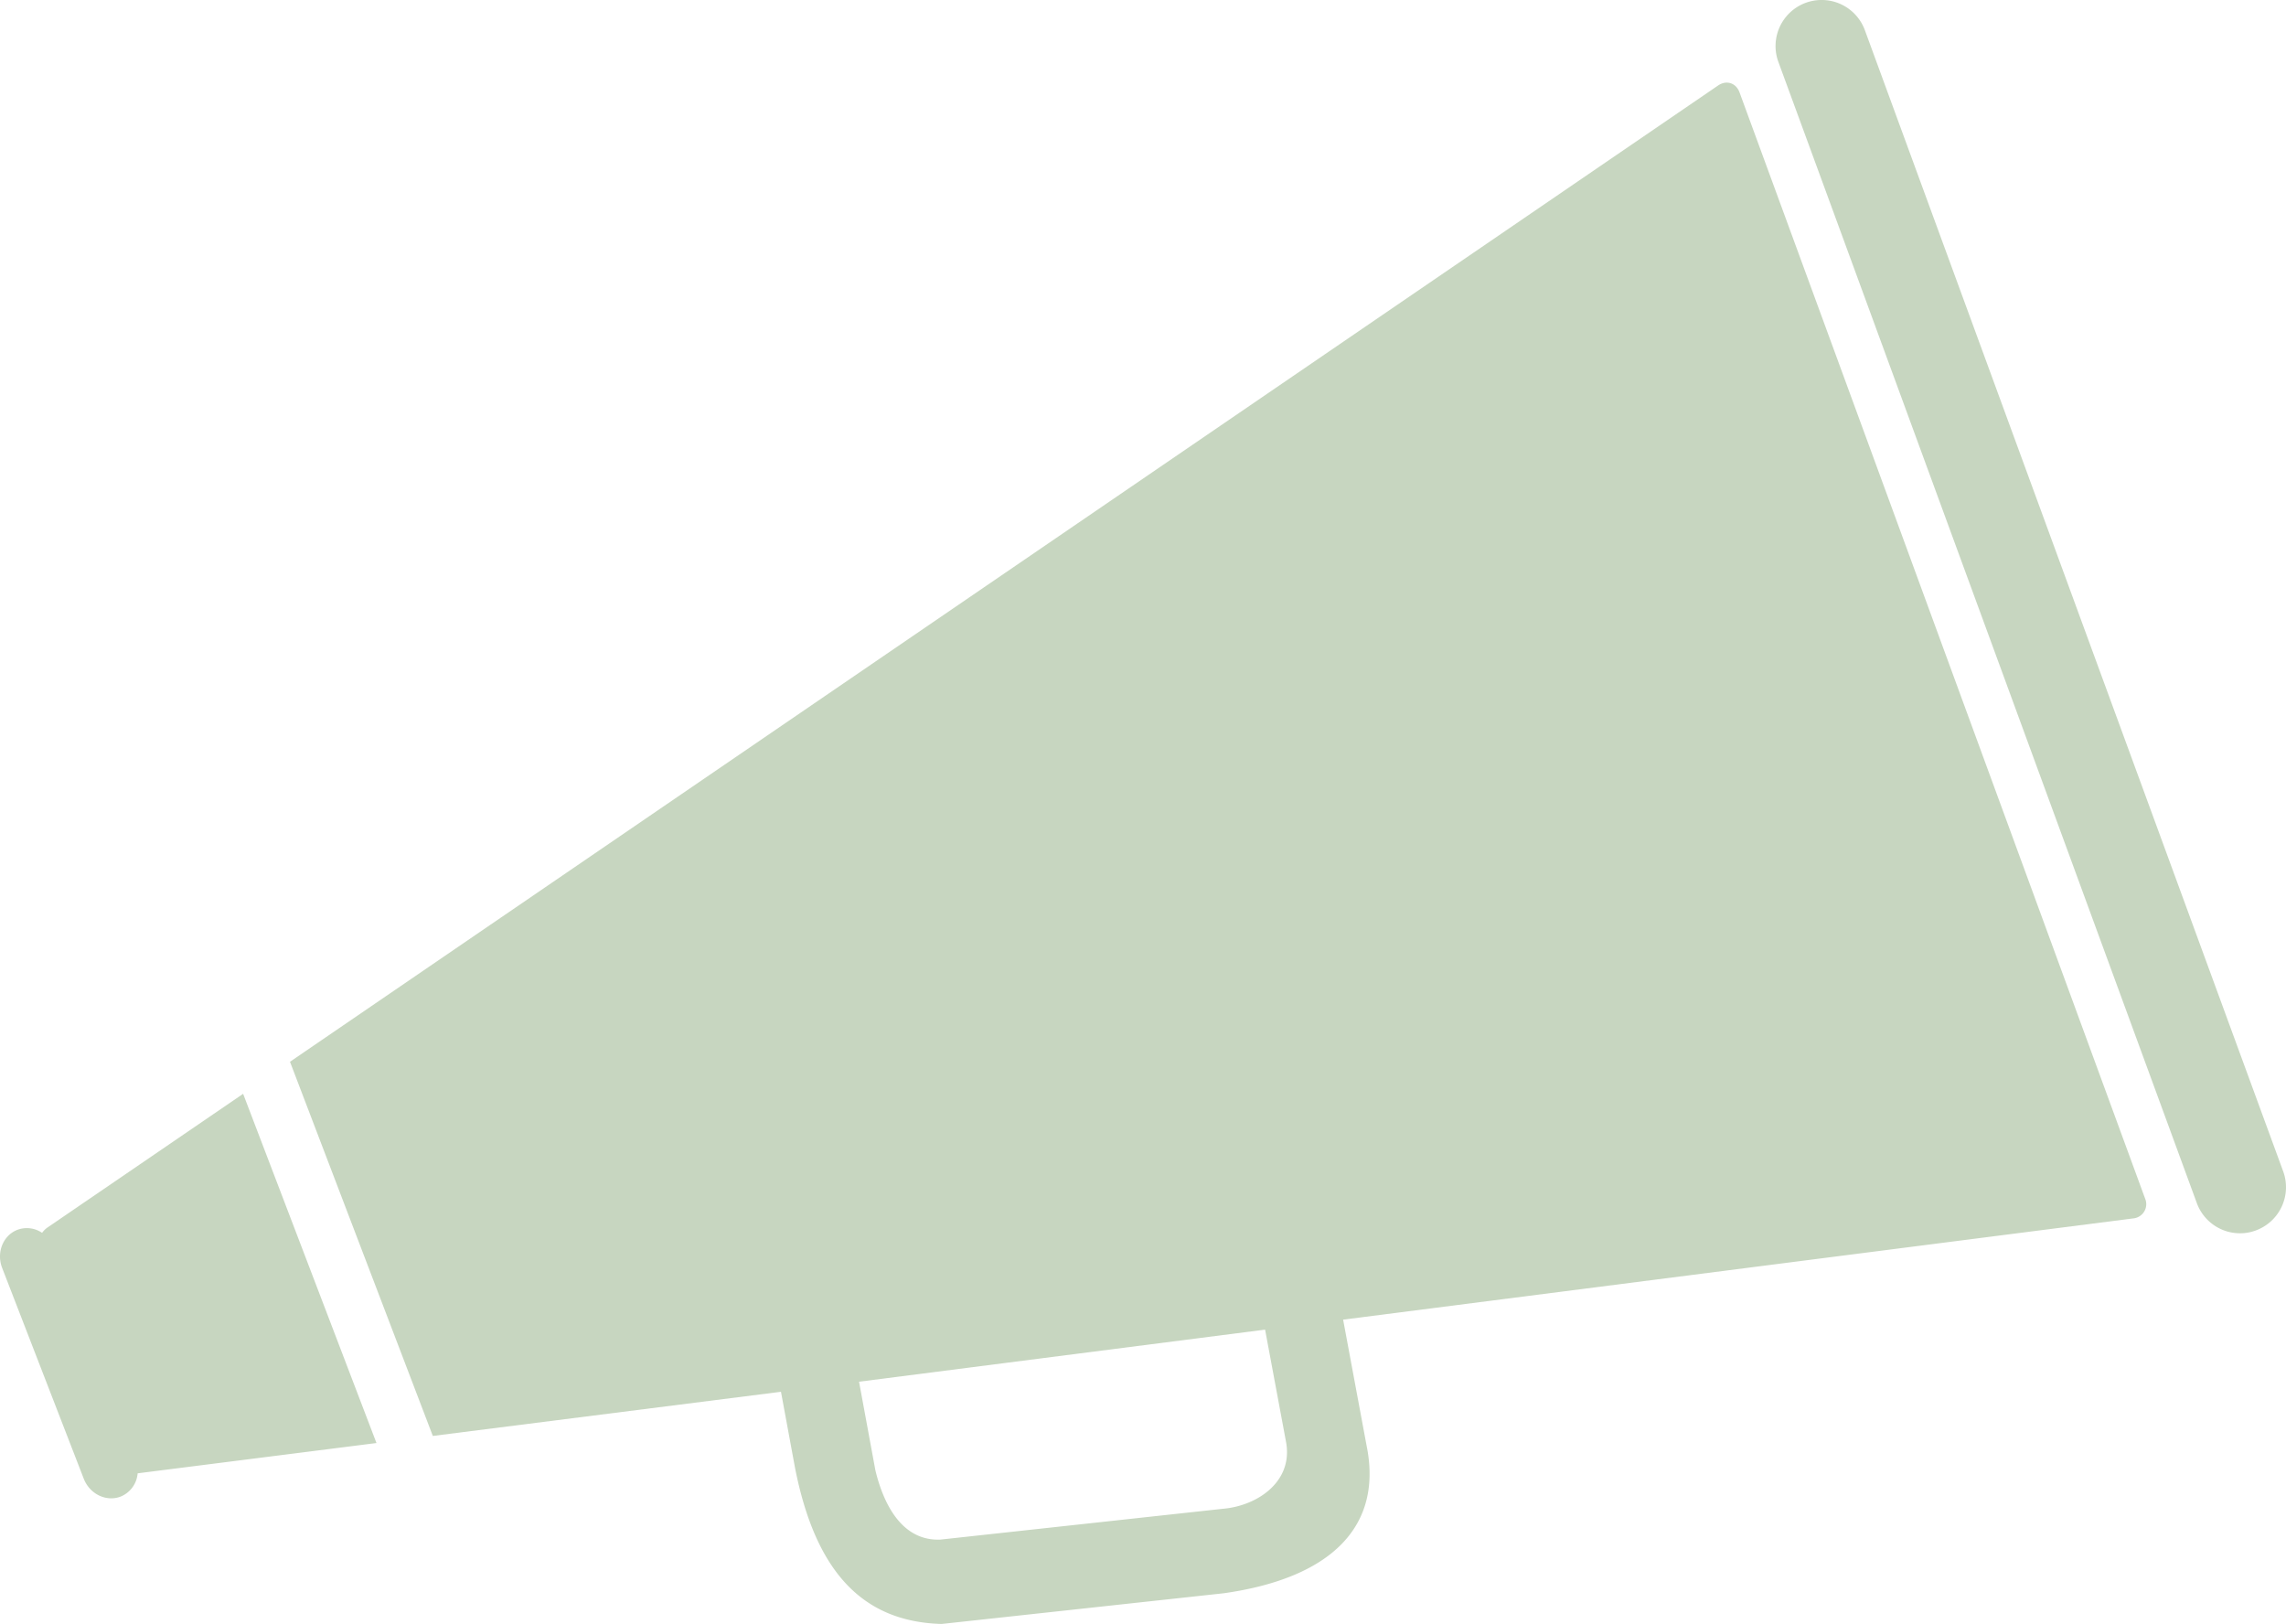 <svg xmlns="http://www.w3.org/2000/svg" width="1430.89" height="1016.5" viewBox="-0.006 0.027 1073.158 762.343" style=""><g><title>icons24_6503950</title><g data-name="Layer 2"><g data-name="Layer 1"><g data-name="Layer 2"><g data-name="Layer 1-2" fill="#c7d6c0"><path d="M1055.27 578.65a21.6 21.6 0 0 1-24-13.91L834.85 29.08a21.62 21.62 0 0 1 40.6-14.9l196.37 535.69a21.62 21.62 0 0 1-12.82 27.76 22.38 22.38 0 0 1-3.73 1.02z"></path><path d="M1001.29 572l-370.77 47.51 11 59.06c7.72 37.65-16.14 62.18-67 69.38L442 762.37c-37.43-1.07-59.23-24.94-68.77-73.22l-6.61-35.78-163.44 20.73-67.05-175.65L806.46 40.21c3.93-2.76 8.52-1.33 10.16 3.19L1007 562.65a6.7 6.7 0 0 1-3.47 8.79 6.8 6.8 0 0 1-2.24.56zM603.83 677.49l-9.94-53.29-190.62 24.45 7.67 41.57c4.34 18 13.61 33.29 30.56 32.54l132.56-14.46c16.17-1.36 32.77-12.63 29.76-30.81zm-489.7-164L22 576.45a10.23 10.23 0 0 0-2.24 2.31 12.7 12.7 0 0 0-11.6-1.42C1.39 580-1.78 588 1 595.22l38.3 98.93c2.82 7.26 10.58 11 17.31 8.43a12.9 12.9 0 0 0 8-10.93l112.12-14.22z"></path></g></g></g></g></g></svg>